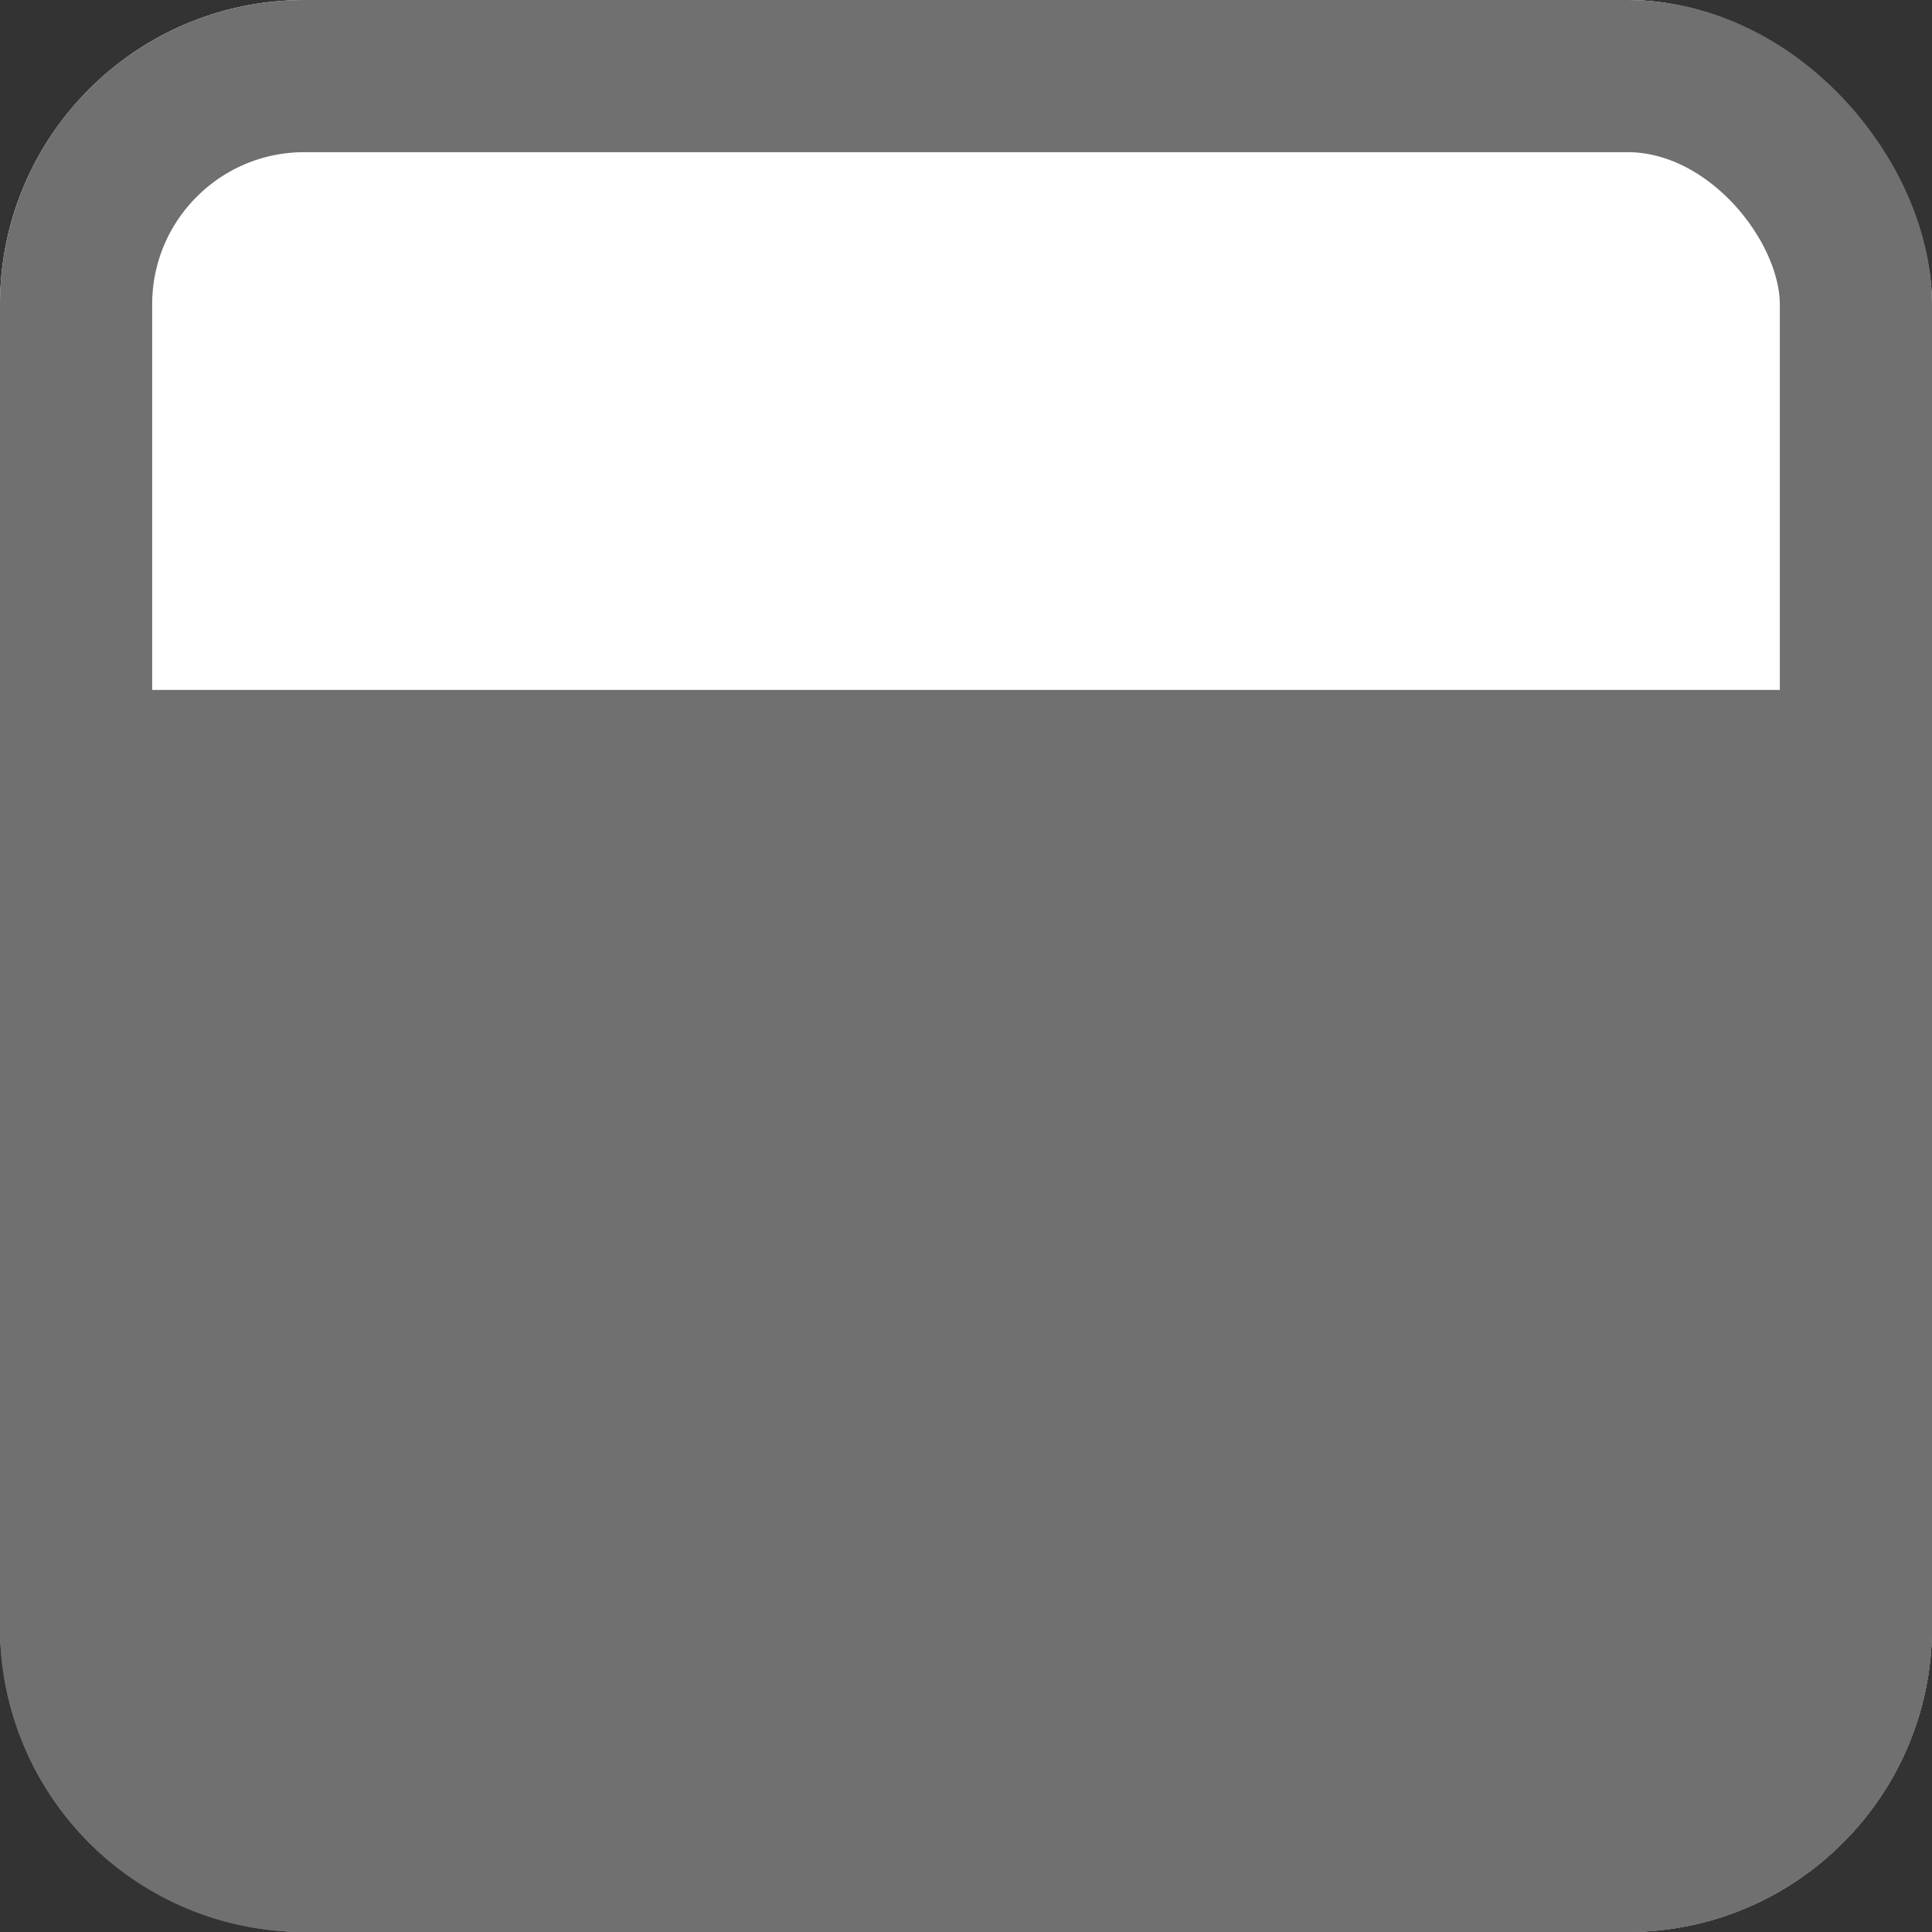 <svg id="v_bottom_align" xmlns="http://www.w3.org/2000/svg" viewBox="0 0 25.392 25.392">
  <rect x="0" y="0" width="25.392" height="25.392" fill="#333333" stroke="none"/>
  <defs>
    <style>
      .cls-1 {
        fill: #fff;
      }

      .cls-1, .cls-2 {
        stroke: #707070;
        stroke-width: 2px;
      }

      .cls-2 {
        fill: #707070;
      }

      .cls-3 {
        stroke: none;
      }

      .cls-4 {
        fill: none;
      }
    </style>
  </defs>
  <g id="Rectangle_21" data-name="Rectangle 21" class="cls-1">
    <rect class="cls-3" width="25.392" height="25.392" rx="4"/>
    <rect class="cls-4" x="1" y="1" width="23.392" height="23.392" rx="3"/>
  </g>
  <g id="Rectangle_22" data-name="Rectangle 22" class="cls-2" transform="translate(0 9.069)">
    <path class="cls-3" d="M0,0H24.392a1,1,0,0,1,1,1V12.323a4,4,0,0,1-4,4H4a4,4,0,0,1-4-4V0A0,0,0,0,1,0,0Z"/>
    <path class="cls-4" d="M2,1H24.392a0,0,0,0,1,0,0V12.323a3,3,0,0,1-3,3H4a3,3,0,0,1-3-3V2A1,1,0,0,1,2,1Z"/>
  </g>
</svg>
